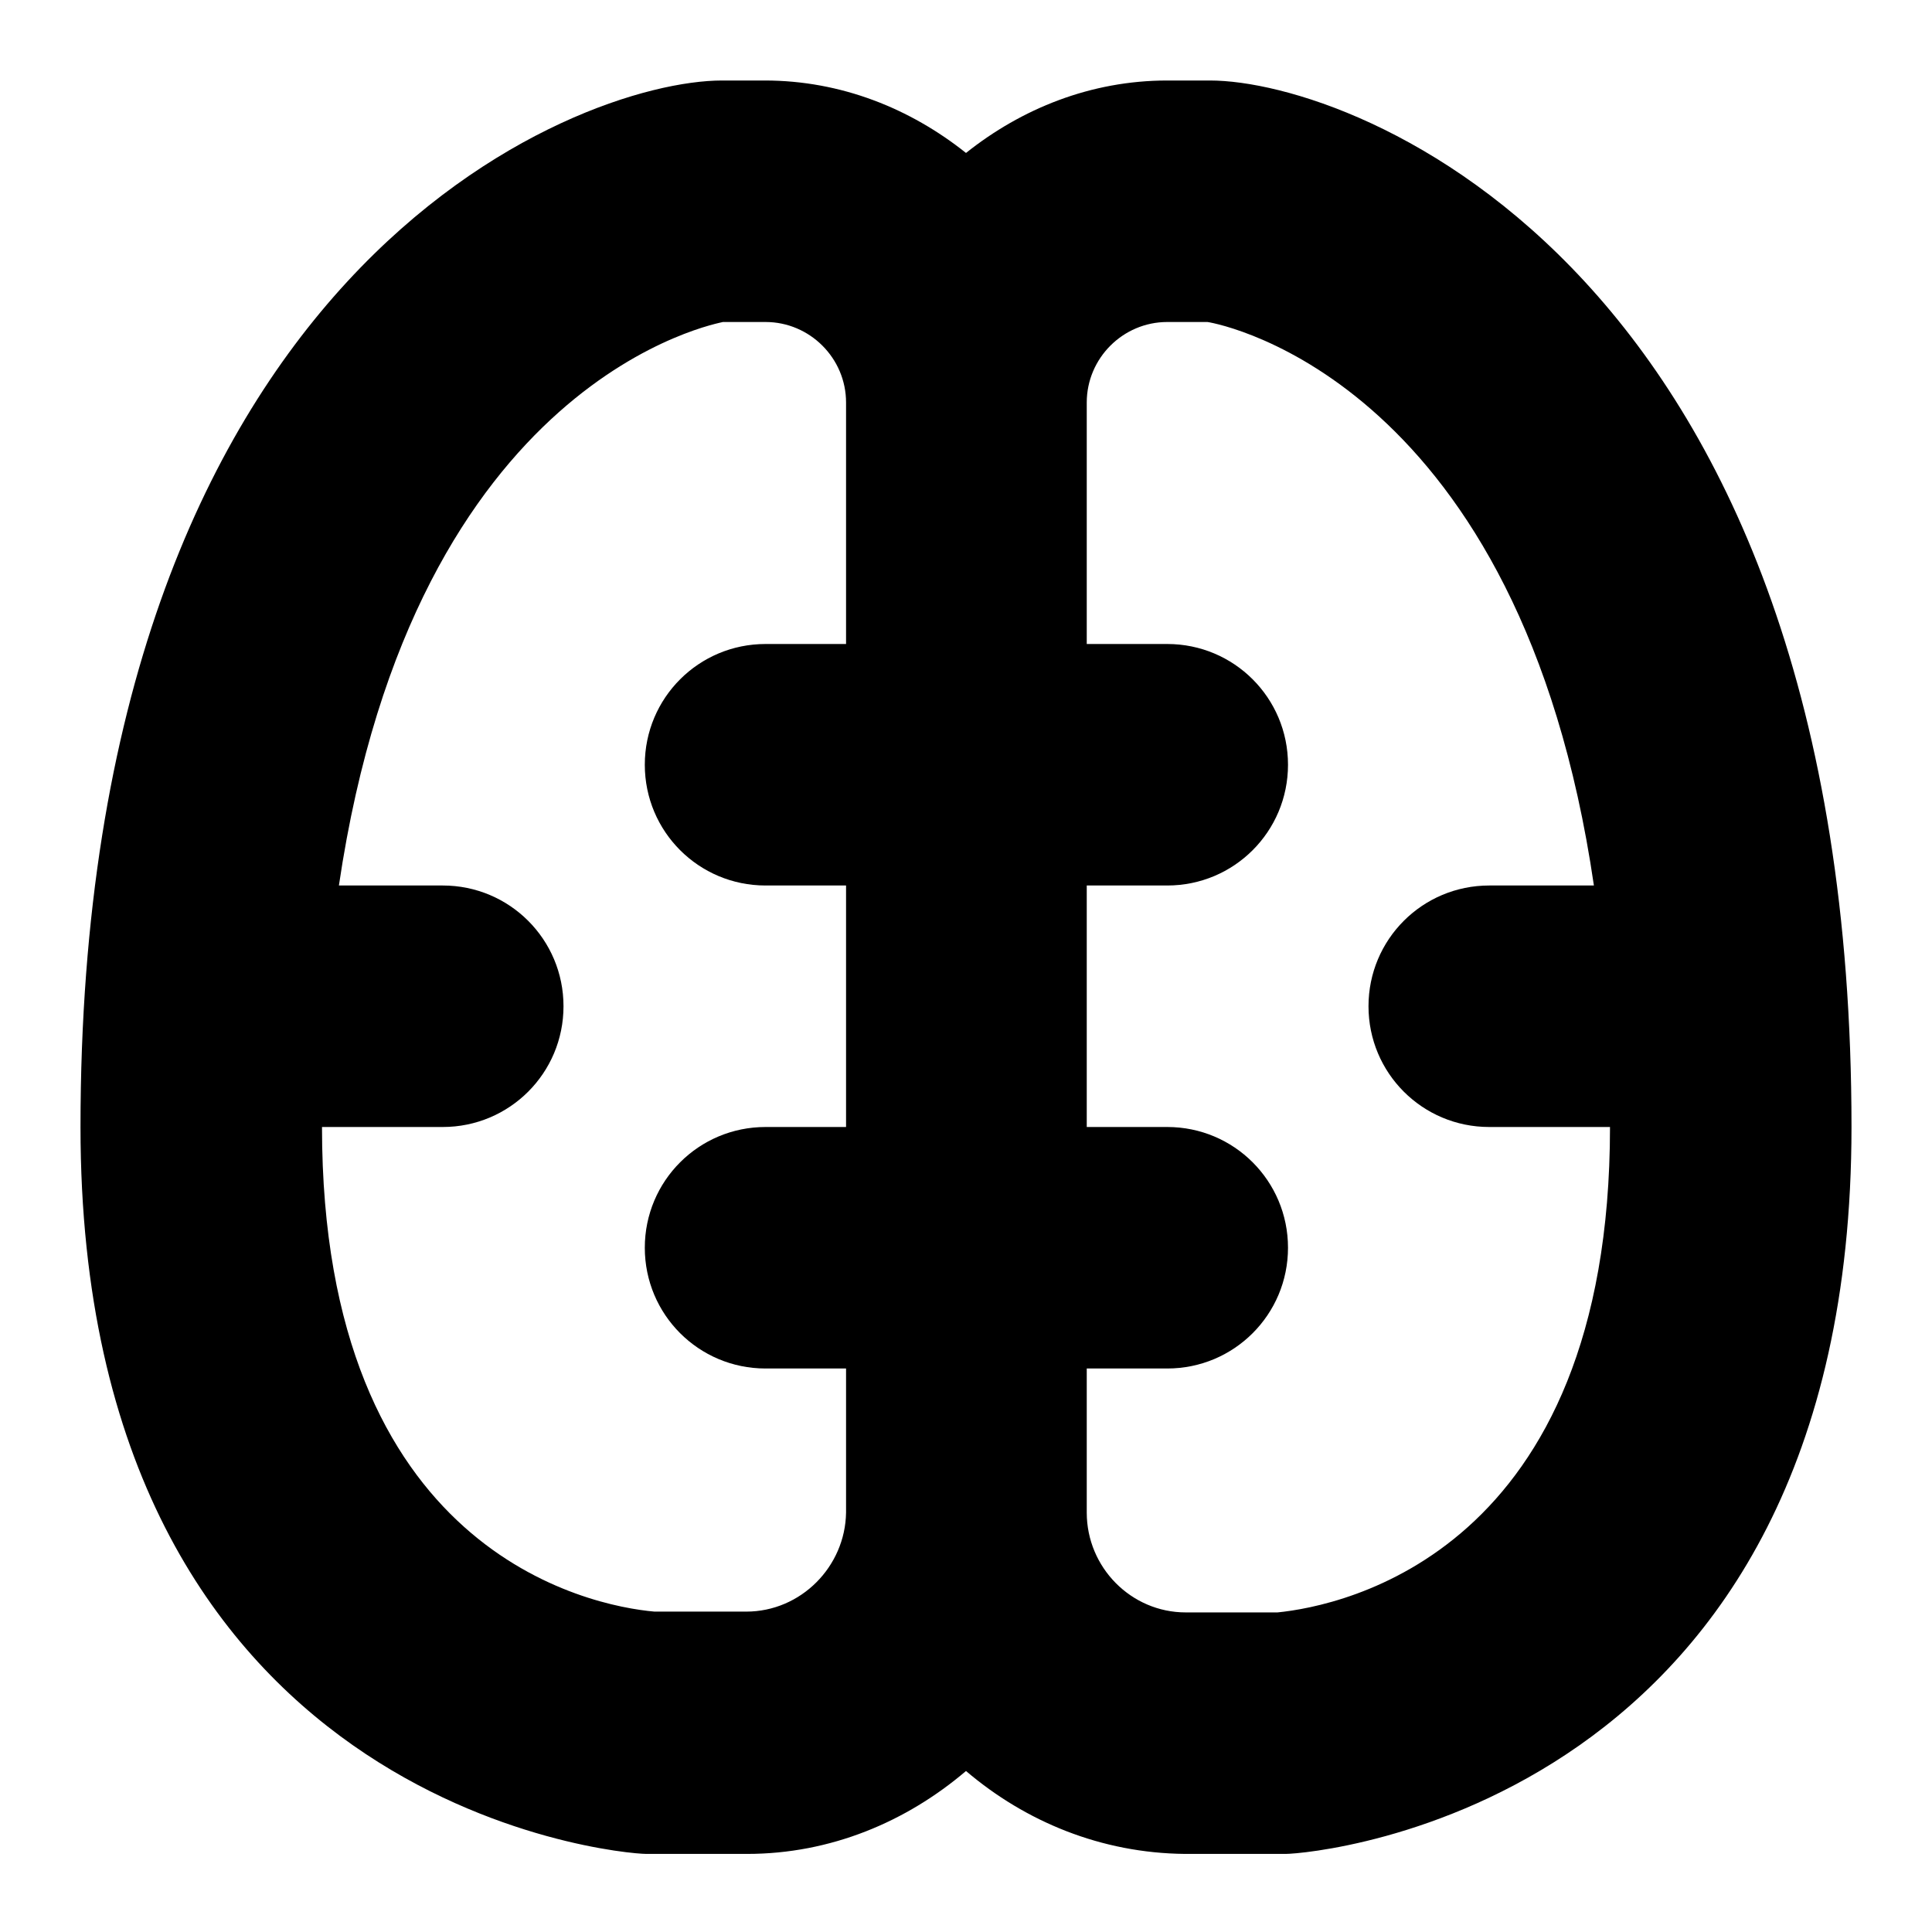 <svg width="24" height="24" viewBox="0 0 24 24" fill="none" xmlns="http://www.w3.org/2000/svg">
  <title>Brain (outlined)</title>
  <g transform="matrix(
          1 0
          0 1
          1 1
        )"><path fill-rule="nonzero" clip-rule="nonzero" d="M14.03 0C13.86 0 13.69 0 13.5 0C12.55 0 11.69 0.35 11 0.9C10.31 0.35 9.45 0 8.5 0C8.32 0 8.14 0 7.97 0C6.17 0 0 2.34 0 13C0 21.44 6.68 22.03 7.03 22.03C7.25 22.03 7.71 22.03 8.28 22.03C9.32 22.03 10.26 21.63 11 21C11.74 21.63 12.68 22.02 13.72 22.03C14.29 22.03 14.75 22.03 14.97 22.03C15.32 22.03 22 21.45 22 13C22 2.34 15.83 0 14.03 0ZM8.27 19.02C7.78 19.02 7.37 19.02 7.13 19.02C6.33 18.95 3 18.29 3 13L4.5 13C5.33 13 6 12.33 6 11.5C6 10.67 5.33 10 4.5 10L3.21 10C4.15 3.64 7.97 3.01 7.98 3L8.51 3C9.06 3 9.51 3.45 9.51 4L9.51 4.53L9.51 7L8.51 7C7.68 7 7.01 7.67 7.01 8.5C7.01 9.33 7.68 10 8.51 10L9.51 10L9.51 13L8.51 13C7.68 13 7.01 13.67 7.01 14.5C7.01 15.33 7.68 16 8.51 16L9.51 16L9.51 16.54L9.51 17.79C9.5 18.46 8.95 19.02 8.27 19.02ZM14.87 19.03C14.63 19.03 14.22 19.03 13.73 19.03C13.05 19.03 12.5 18.47 12.5 17.79L12.5 16.54L12.5 16L13.5 16C14.33 16 15 15.33 15 14.5C15 13.67 14.33 13 13.5 13L12.5 13L12.5 10L13.5 10C14.33 10 15 9.33 15 8.5C15 7.67 14.33 7 13.5 7L12.5 7L12.5 4.53L12.5 4C12.5 3.45 12.95 3 13.5 3L14 3C14.2 3.03 17.89 3.77 18.8 10L17.5 10C16.67 10 16 10.67 16 11.5C16 12.33 16.67 13 17.5 13L19 13C19 18.29 15.67 18.95 14.87 19.03Z" fill="currentColor" opacity="1"/></g>
</svg>